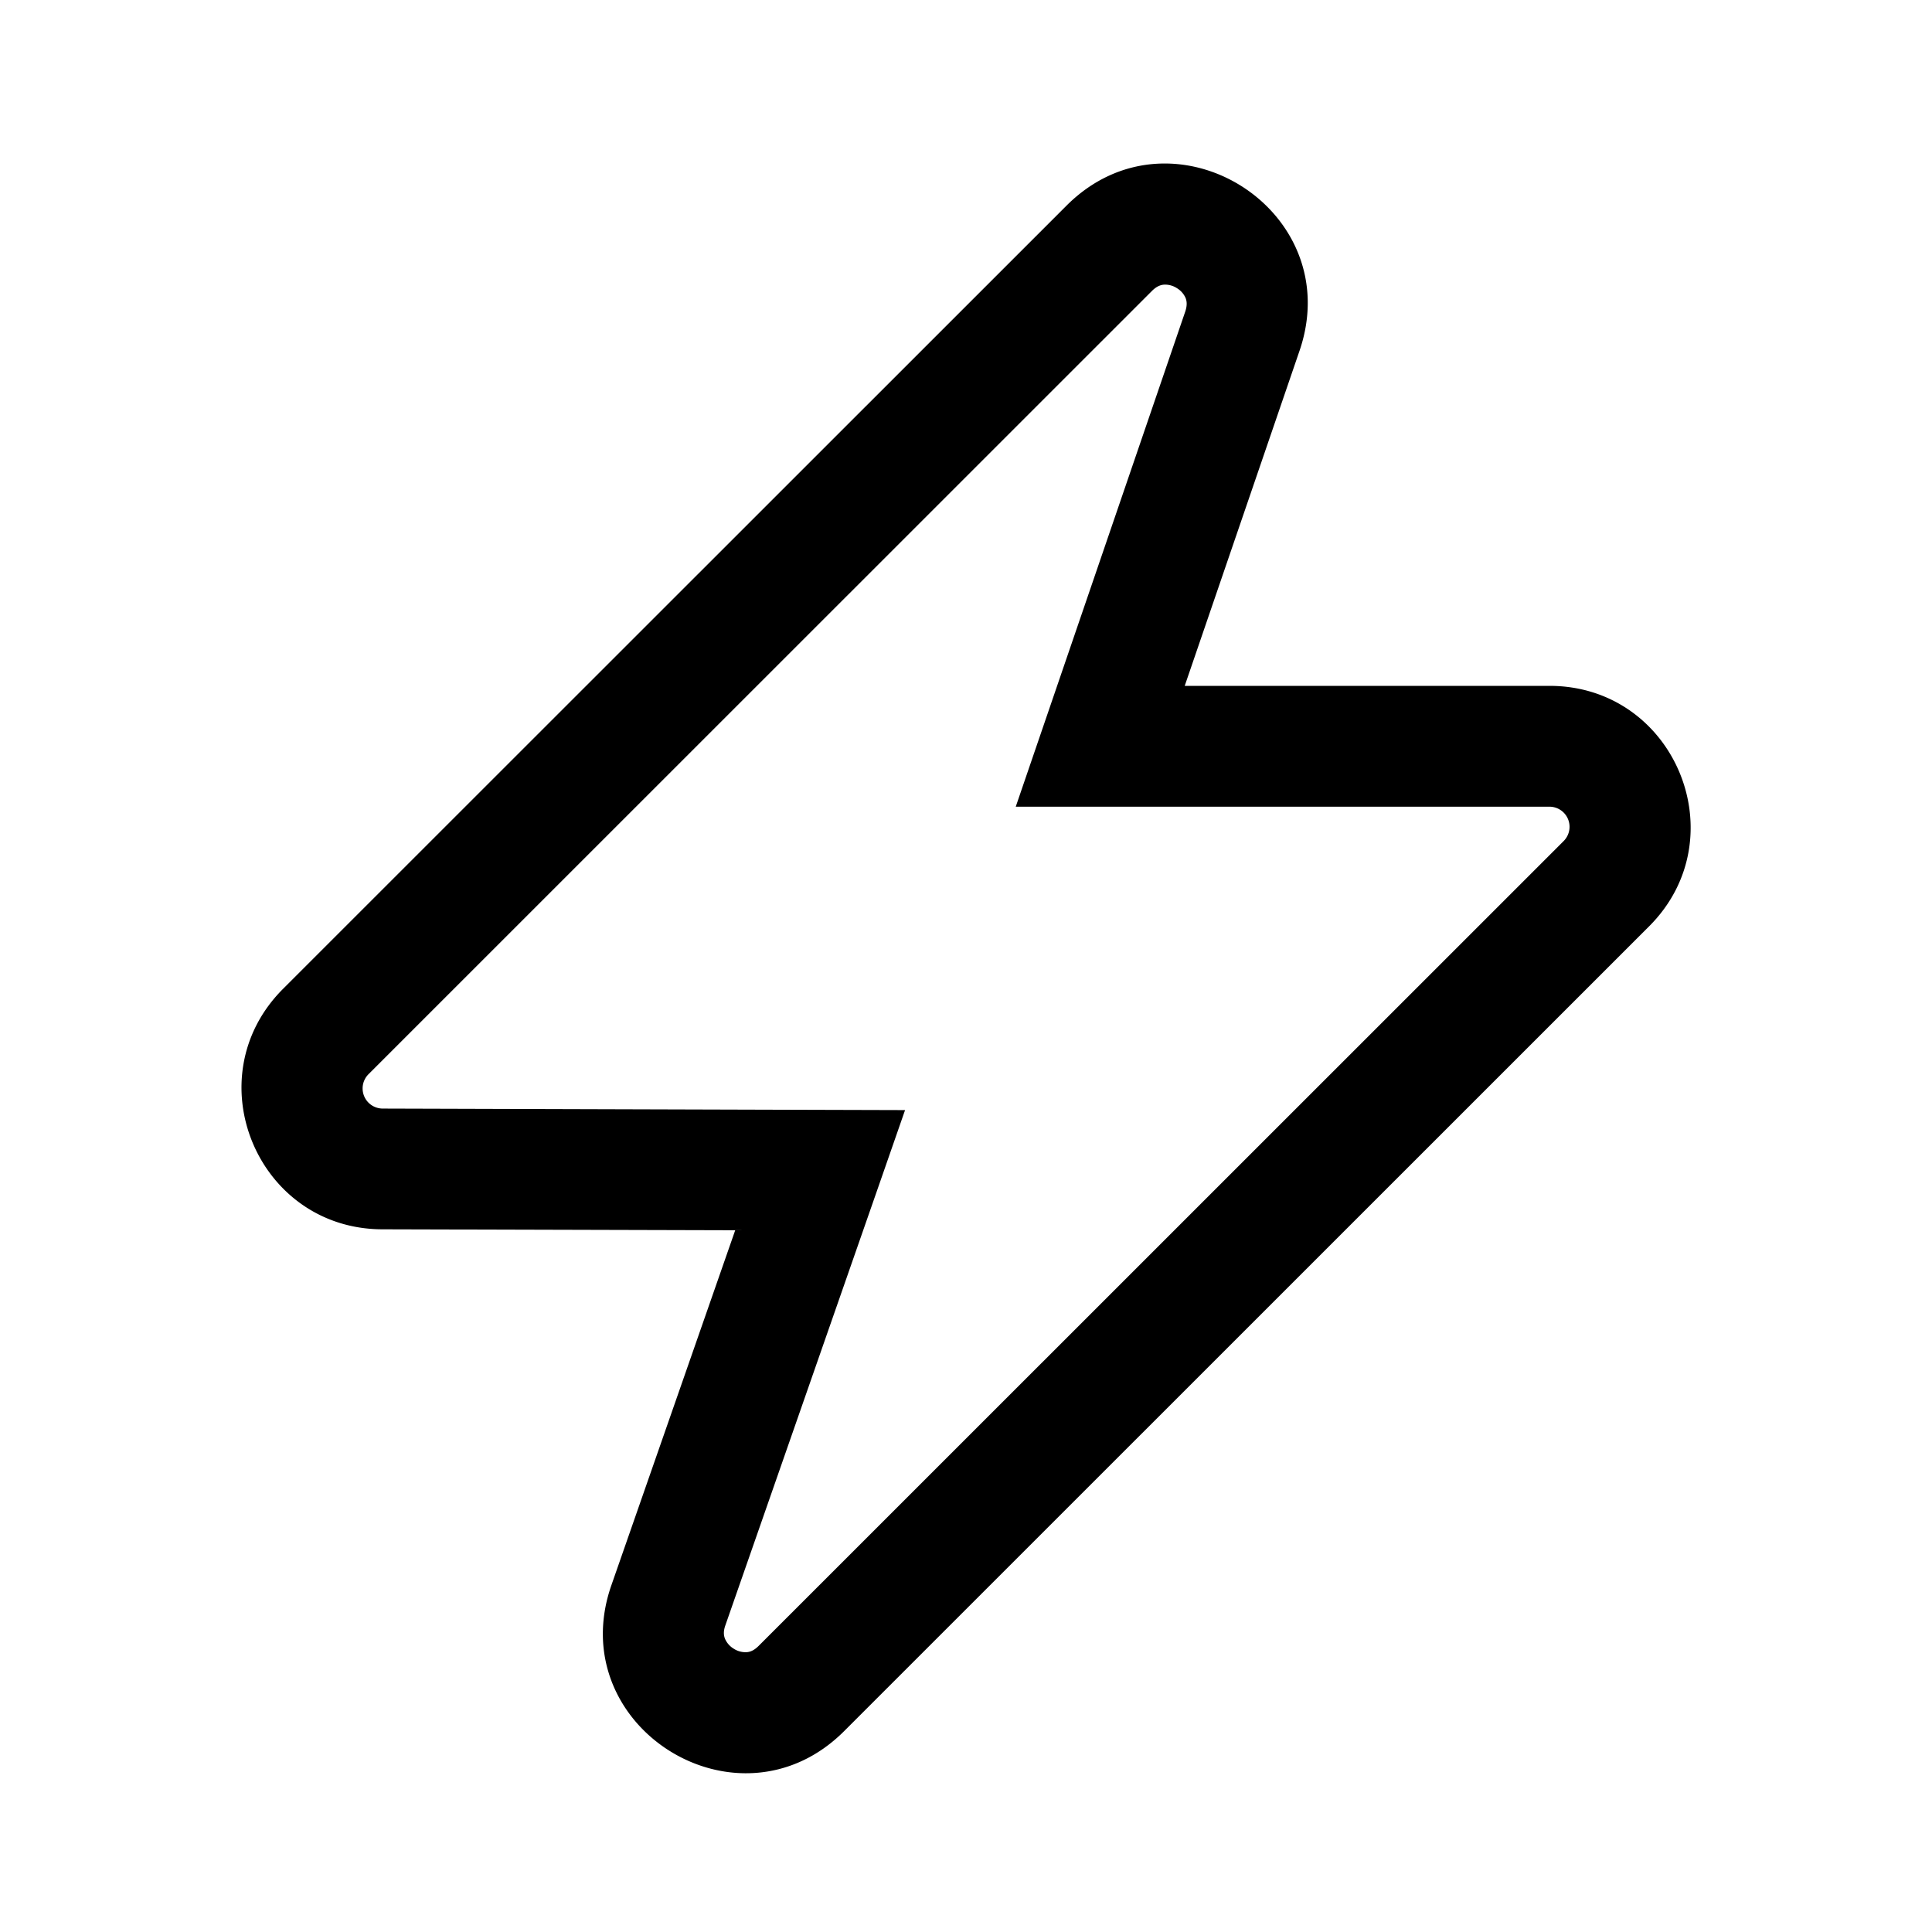 <svg xmlns="http://www.w3.org/2000/svg" width="24" height="24" viewBox="0 0 24 24"><path fill="currentColor" fill-rule="evenodd" d="M4.749 15.271c-1.557-.004-2.334-1.886-1.233-2.987l9.733-9.73c1.312-1.311 3.495.05 2.894 1.804L14.717 8.52h4.531c1.56 0 2.34 1.885 1.238 2.987l-10 9.998c-1.316 1.315-3.504-.058-2.891-1.813l1.538-4.409zm-.172-1.926a.25.25 0 00.176.426l5.438.016 1.052.003-.346.994-1.885 5.403c-.03.082-.02.134-.006.17a.27.27 0 00.109.124.27.27 0 00.159.043c.038-.002.089-.017.15-.078l10-9.998a.25.25 0 00-.176-.427h-6.63l.34-.993 1.765-5.156c.028-.082.019-.134.005-.17a.27.27 0 00-.109-.123.27.27 0 00-.159-.043c-.038.003-.089.017-.15.078z" clip-rule="evenodd"/></svg>